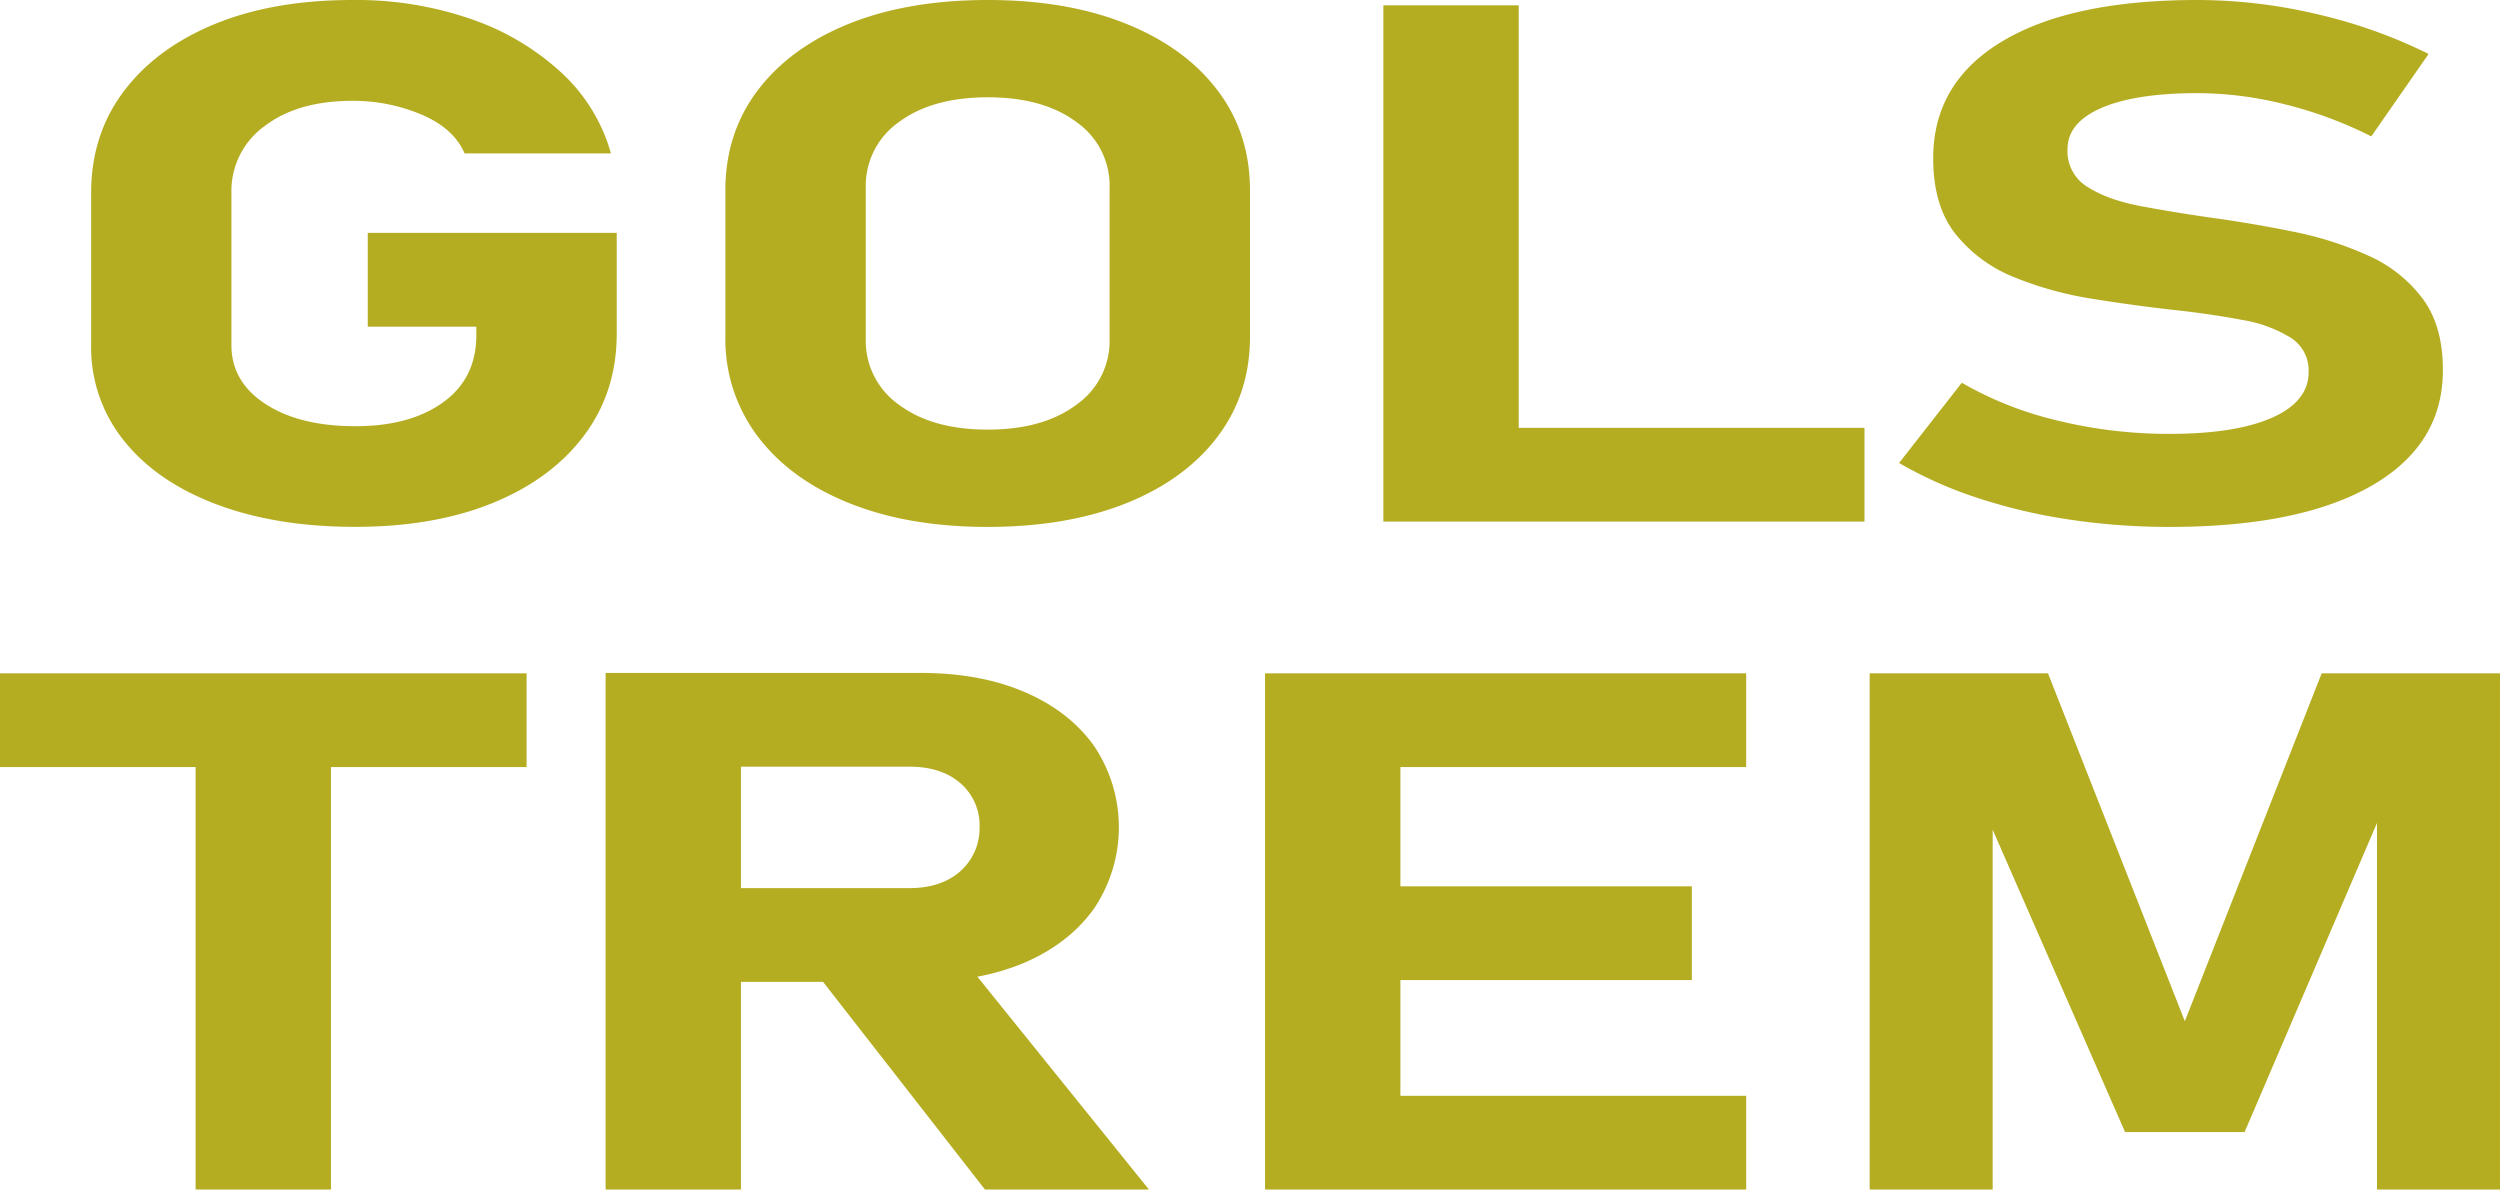 <svg xmlns="http://www.w3.org/2000/svg" viewBox="0 0 751.59 357.62"><defs><style>.cls-1{fill:#b5ad21;}</style></defs><g id="Calque_2" data-name="Calque 2"><g id="Calque_1-2" data-name="Calque 1"><path class="cls-1" d="M110.56,70h74.85v30.32q0,17.5-9.8,30.58t-27.4,20.28q-17.6,7.2-41.36,7.21t-41.8-6.78q-17.91-6.78-27.77-19.11a44.63,44.63,0,0,1-9.88-28.77V58q0-17.51,9.8-30.53T64.6,7.21Q82.2,0,106,0a105.44,105.44,0,0,1,35.71,5.76,76.63,76.63,0,0,1,27.11,16.12,52.12,52.12,0,0,1,14.85,24.23h-44q-3.27-7.57-13-11.69A52.91,52.91,0,0,0,106,30.31q-16.48,0-26.43,7.58A24,24,0,0,0,69.58,58v45.79q0,11,10.24,17.67t27,6.67q16.49,0,26.43-7.2t9.95-20.12V98.2H110.56Z"/><path class="cls-1" d="M296.94,158.41q-23.76,0-41.51-7.1t-27.55-20a48.42,48.42,0,0,1-9.8-30.1v-44q0-17.28,9.8-30.15t27.55-20Q273.17,0,296.94,0t41.5,7.1q17.74,7.1,27.55,20t9.8,30.15v44q0,17.19-9.8,30.1t-27.55,20Q320.7,158.4,296.94,158.41Zm0-29.25q16.62,0,26.65-7.47a23.45,23.45,0,0,0,10-19.75V56.47a23.39,23.39,0,0,0-10-19.8q-10-7.43-26.65-7.42t-26.66,7.42a23.4,23.4,0,0,0-10,19.8v45.47a23.47,23.47,0,0,0,10,19.75Q280.3,129.16,296.94,129.16Z"/><polygon class="cls-1" points="456.58 128.63 456.58 1.6 415.89 1.6 415.89 156.81 434.01 156.81 456.58 156.81 560.53 156.81 560.53 128.63 456.58 128.63"/><path class="cls-1" d="M652.16,158.41a201.75,201.75,0,0,1-30.22-2.24,166.3,166.3,0,0,1-27.7-6.57,123.47,123.47,0,0,1-23.31-10.41l18.86-24.12a106.05,106.05,0,0,0,28.81,11.37,140.44,140.44,0,0,0,33.56,4q19.9,0,30.89-4.86t11-13.71v-.11a11.56,11.56,0,0,0-5.49-10.3,40.29,40.29,0,0,0-14.48-5.28q-9-1.71-19.53-2.89Q641.91,91.91,629,89.82a104.27,104.27,0,0,1-23.76-6.61,42.64,42.64,0,0,1-17.45-13q-6.6-8.43-6.6-22.53v-.1q0-22.74,20.79-35.17T660.77,0a157,157,0,0,1,35.65,4.22,152.3,152.3,0,0,1,33.71,12L712.9,41a123.29,123.29,0,0,0-26.06-9.66A108.59,108.59,0,0,0,660.77,28q-18.71,0-28.95,4.43T621.57,44.83v.11a12.53,12.53,0,0,0,6.09,11.31q6.09,3.86,15.89,5.71t21.09,3.47q12.47,1.71,24.8,4.22A103.6,103.6,0,0,1,712,76.85a41.31,41.31,0,0,1,16.33,12.92q6.09,8.22,6.09,21.35v.21q0,22.42-21.53,34.75T652.16,158.41Z"/><polygon class="cls-1" points="158.31 202.42 0 202.42 0 230.6 58.81 230.6 58.81 357.62 99.5 357.62 99.5 230.6 158.31 230.6 158.31 202.42"/><path class="cls-1" d="M296.12,357.62h49.3l-51.59-64A67,67,0,0,0,308,289.41q13.37-5.76,20.87-16.22a43.76,43.76,0,0,0,.07-48.89q-7.43-10.45-20.86-16.23t-31.41-5.76h-94.6V357.62h40.69V295.18h24.68ZM222.76,230.49H273.4q9.64,0,15.37,5a16.74,16.74,0,0,1,5.72,13.23A17.21,17.21,0,0,1,288.62,262q-5.72,5-15.22,5H222.76Z"/><polygon class="cls-1" points="524.97 230.6 524.97 202.42 421.01 202.42 395.02 202.42 380.32 202.42 380.32 357.62 395.02 357.62 421.01 357.62 524.97 357.62 524.97 329.44 421.01 329.44 421.01 294.64 508.63 294.64 508.63 266.46 421.01 266.46 421.01 230.6 524.97 230.6"/><polygon class="cls-1" points="697.98 202.42 656.84 307.02 615.7 202.42 562.09 202.42 562.09 357.62 599.07 357.62 599.07 249.46 638.87 340.33 674.81 340.33 714.61 247.41 714.61 357.62 751.59 357.62 751.59 202.42 697.98 202.42"/></g></g></svg>